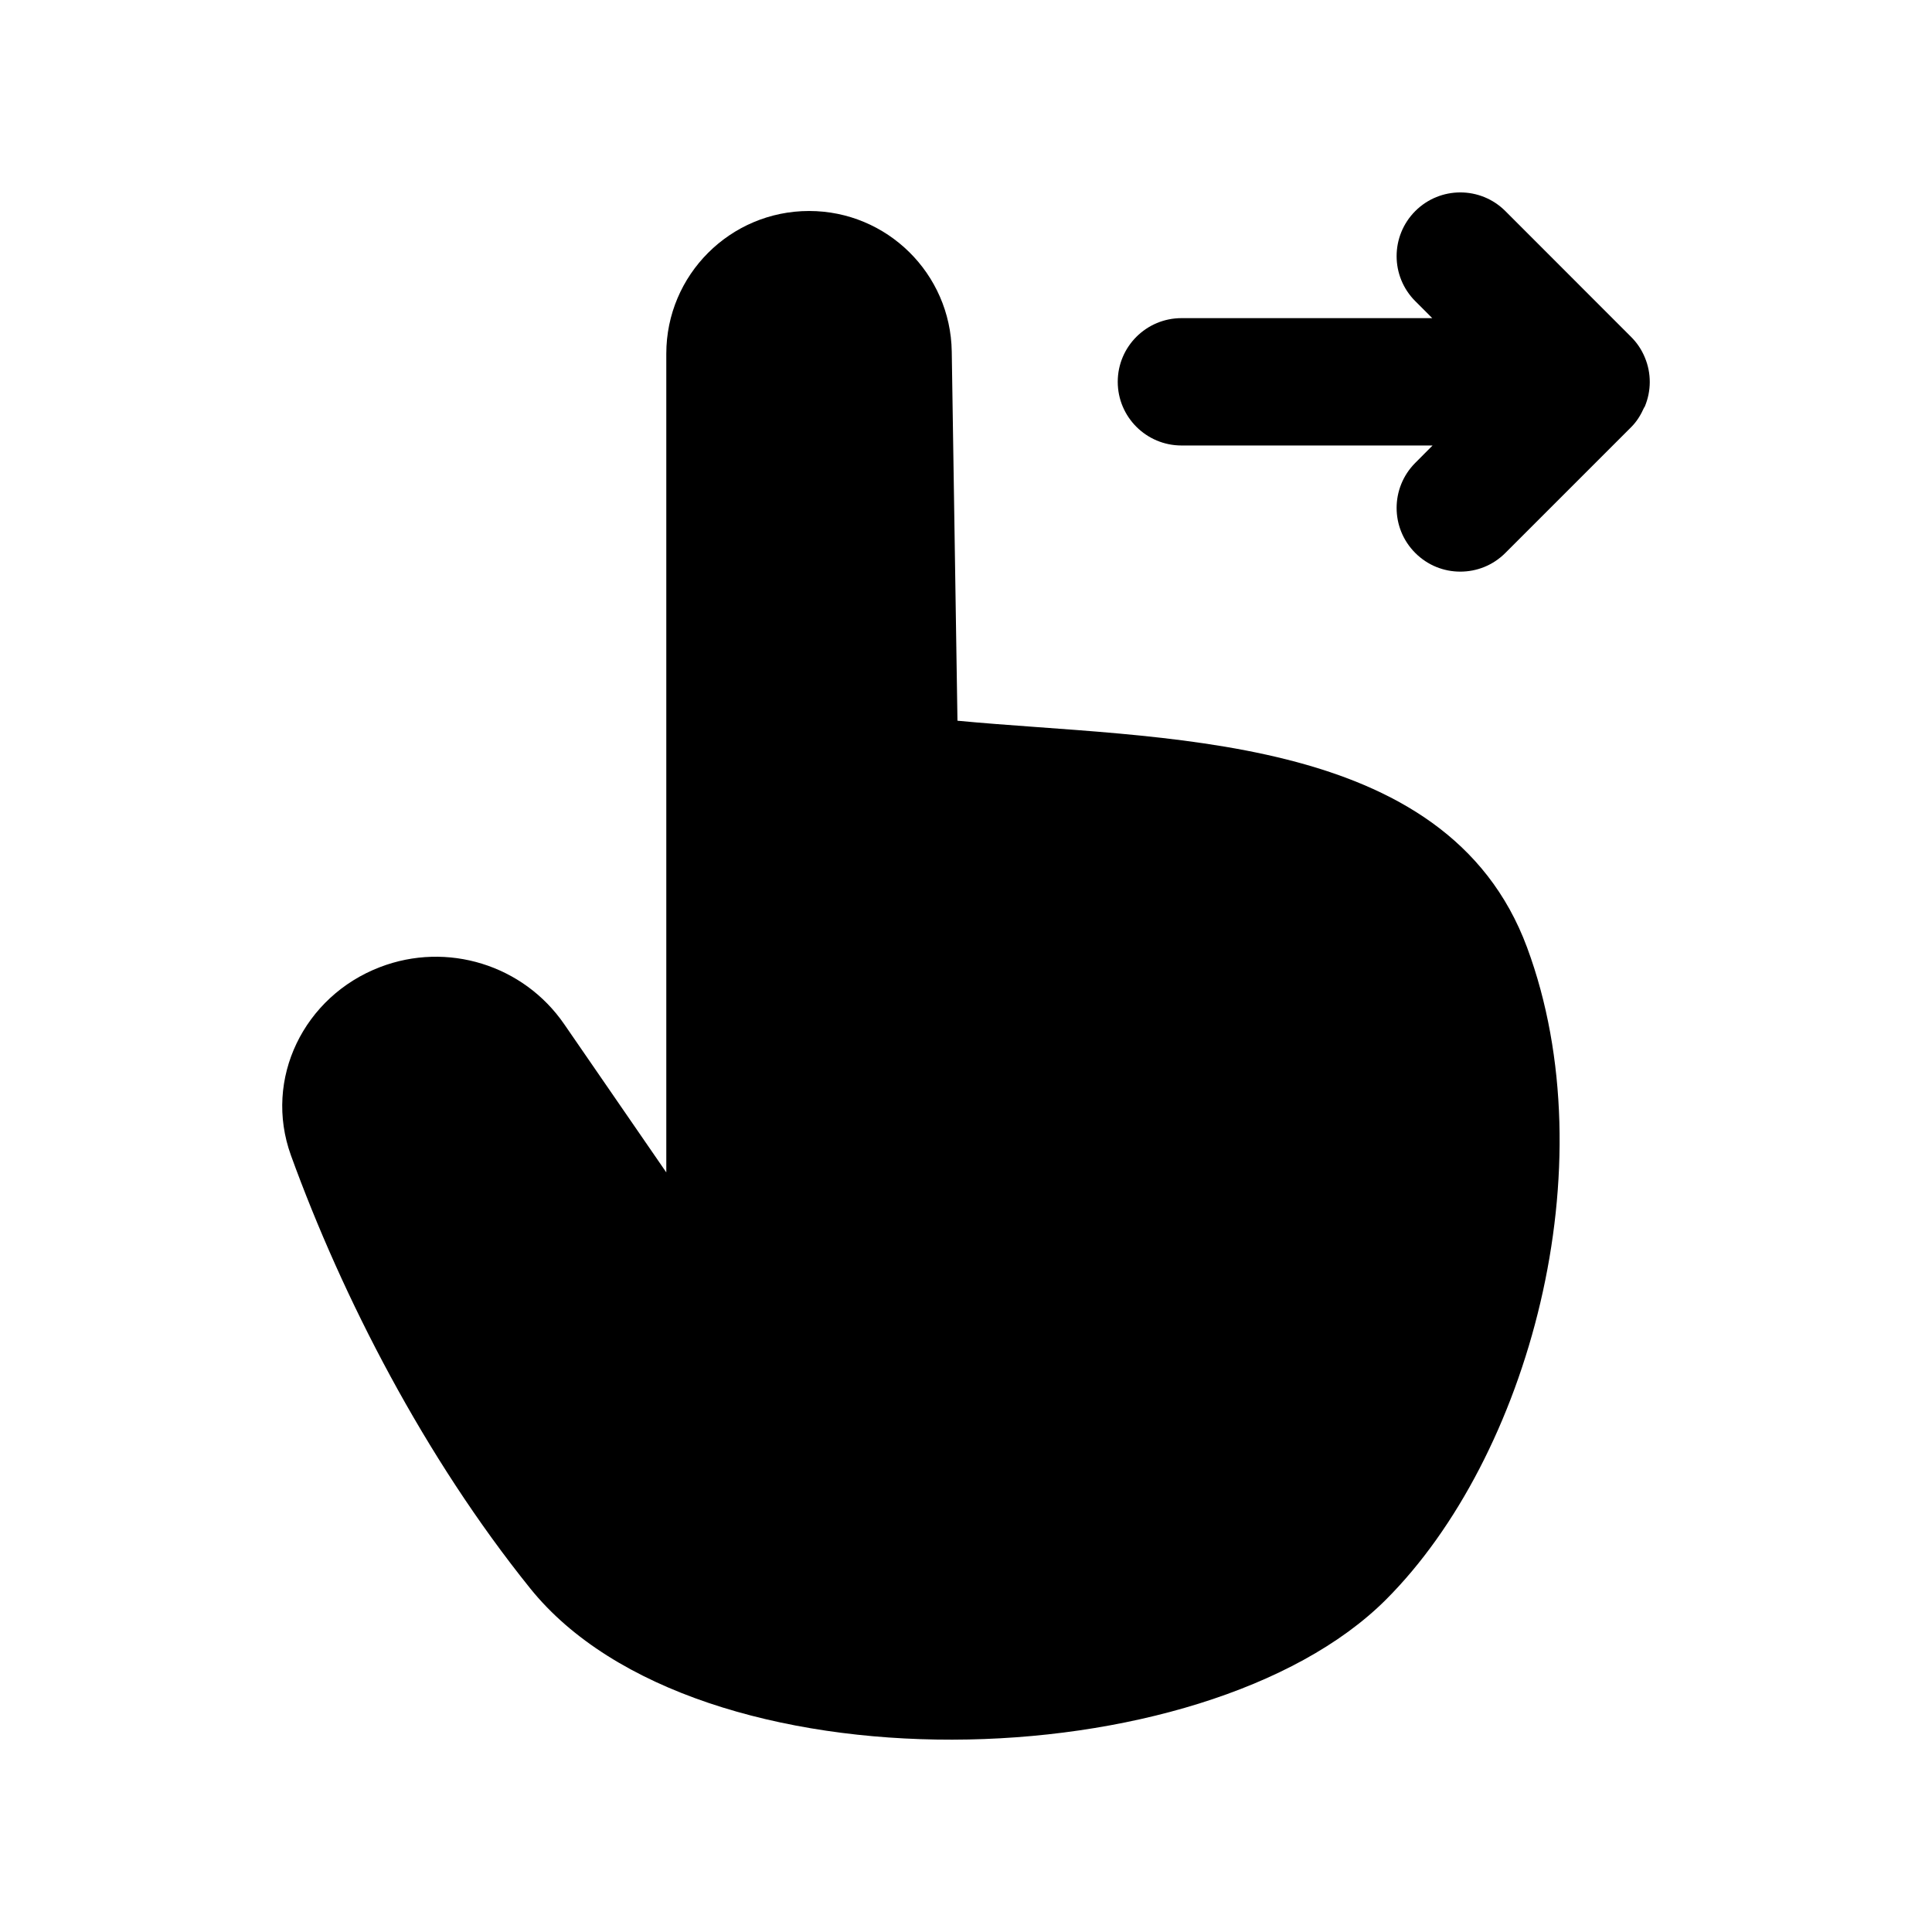 <svg width="24" height="24" viewBox="0 0 24 24" fill="none" xmlns="http://www.w3.org/2000/svg">
<path fill-rule="evenodd" clip-rule="evenodd" d="M11.894 8.953L11.823 4.367C11.808 3.399 11.019 2.621 10.051 2.621C9.072 2.621 8.277 3.415 8.277 4.394V14.564L7.009 12.723C6.502 11.986 5.555 11.693 4.72 12.014C3.776 12.376 3.27 13.401 3.614 14.352C4.257 16.124 5.275 18.102 6.586 19.731C8.652 22.3 14.959 22.128 17.217 19.871C18.986 18.102 19.98 14.495 18.97 11.77C17.967 9.062 14.375 9.191 11.894 8.953Z" fill="black"/>
<path fill-rule="evenodd" clip-rule="evenodd" d="M20.432 5.051C20.514 4.856 20.515 4.636 20.433 4.441C20.393 4.343 20.334 4.256 20.259 4.182L18.7 2.622C18.391 2.313 17.89 2.313 17.581 2.622C17.272 2.932 17.272 3.432 17.581 3.741L17.792 3.952H14.677C14.24 3.952 13.885 4.306 13.885 4.743C13.885 5.18 14.24 5.534 14.677 5.534H17.796L17.581 5.75C17.272 6.06 17.272 6.56 17.581 6.869C17.736 7.024 17.937 7.101 18.14 7.101C18.344 7.101 18.545 7.024 18.7 6.869L20.264 5.305C20.334 5.235 20.384 5.152 20.422 5.066C20.425 5.06 20.43 5.056 20.432 5.051Z" fill="black"/>
</svg>